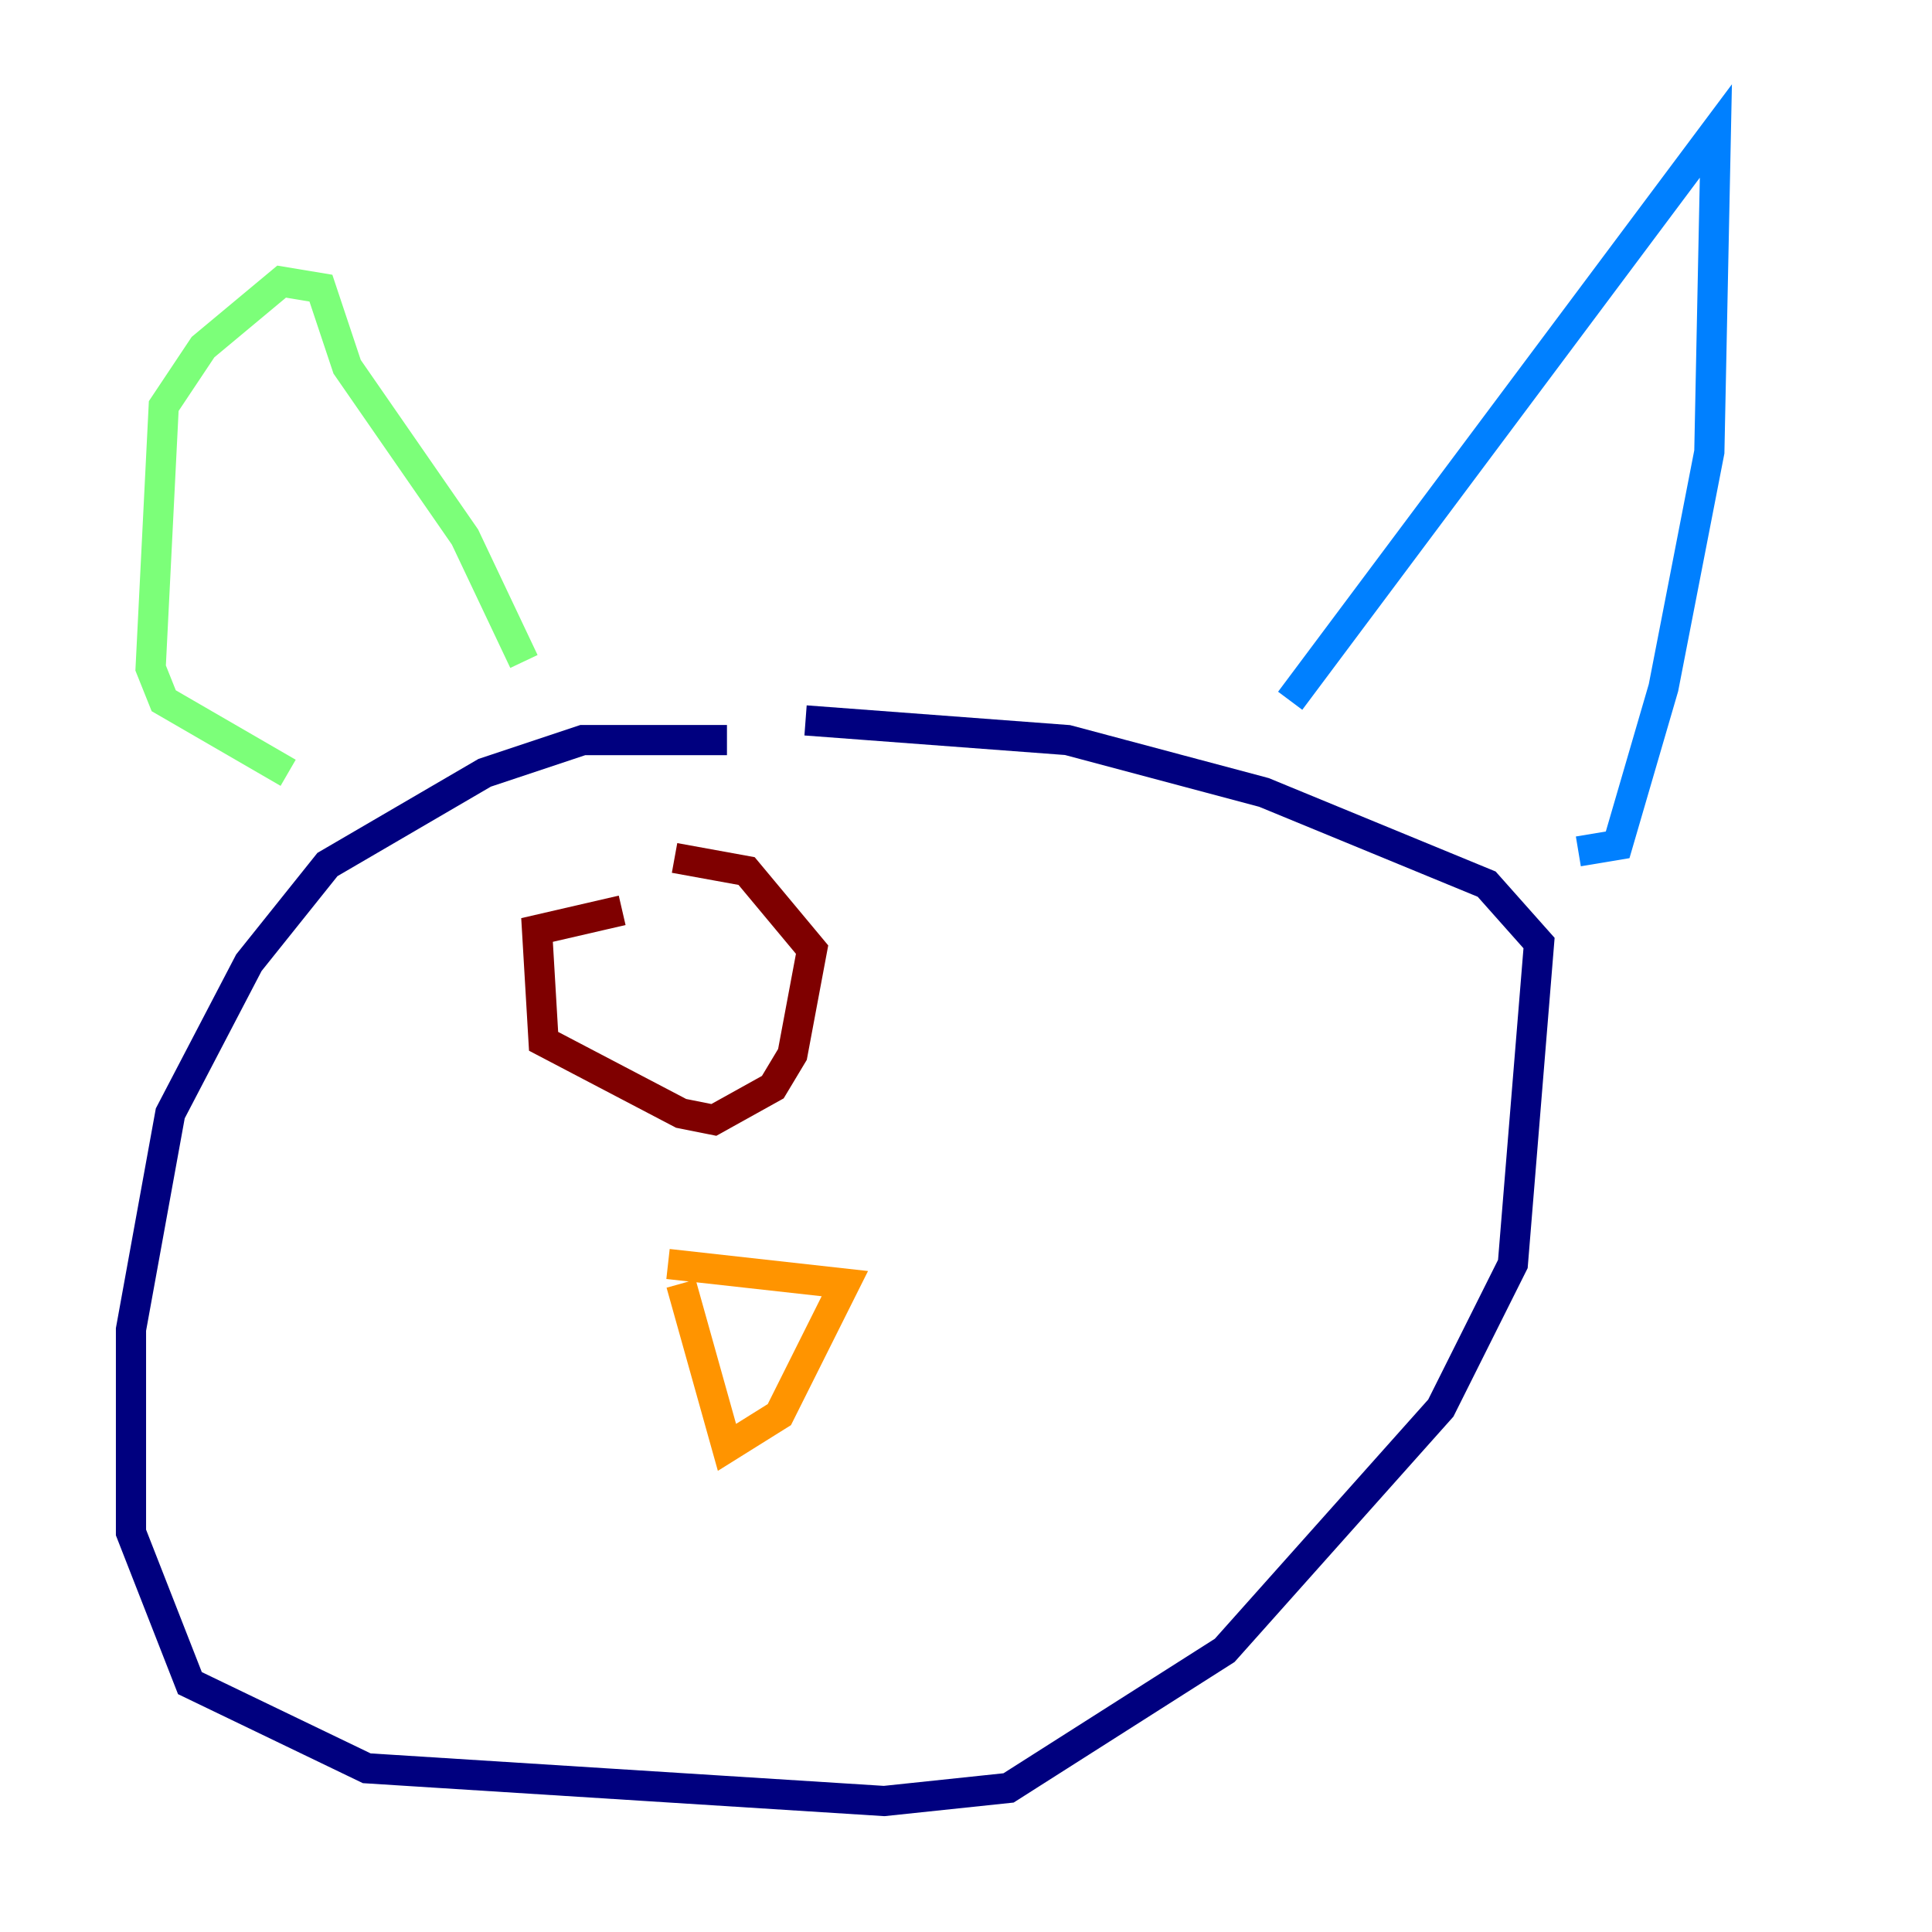 <?xml version="1.0" encoding="utf-8" ?>
<svg baseProfile="tiny" height="128" version="1.2" viewBox="0,0,128,128" width="128" xmlns="http://www.w3.org/2000/svg" xmlns:ev="http://www.w3.org/2001/xml-events" xmlns:xlink="http://www.w3.org/1999/xlink"><defs /><polyline fill="none" points="48.163,49.031 38.617,49.031 32.108,51.2 21.695,57.275 16.488,63.783 11.281,73.763 8.678,88.081 8.678,101.532 12.583,111.512 24.298,117.153 58.576,119.322 66.82,118.454 81.139,109.342 95.458,93.288 100.231,83.742 101.966,62.481 98.495,58.576 83.742,52.502 70.725,49.031 53.37,47.729" stroke="#00007f" stroke-width="2" /><polyline fill="none" points="85.478,46.427 113.681,8.678 113.248,29.939 110.21,45.559 107.173,55.973 104.57,56.407" stroke="#0080ff" stroke-width="2" /><polyline fill="none" points="34.712,43.824 30.807,35.58 22.997,24.298 21.261,19.091 18.658,18.658 13.451,22.997 10.848,26.902 9.98,44.258 10.848,46.427 19.091,51.2" stroke="#7cff79" stroke-width="2" /><polyline fill="none" points="44.258,83.742 55.973,85.044 51.634,93.722 48.163,95.891 45.125,85.044" stroke="#ff9400" stroke-width="2" /><polyline fill="none" points="41.22,60.312 35.58,61.614 36.014,68.99 45.125,73.763 47.295,74.197 51.2,72.027 52.502,69.858 53.803,62.915 49.464,57.709 44.691,56.841" stroke="#7f0000" stroke-width="2" /></svg>